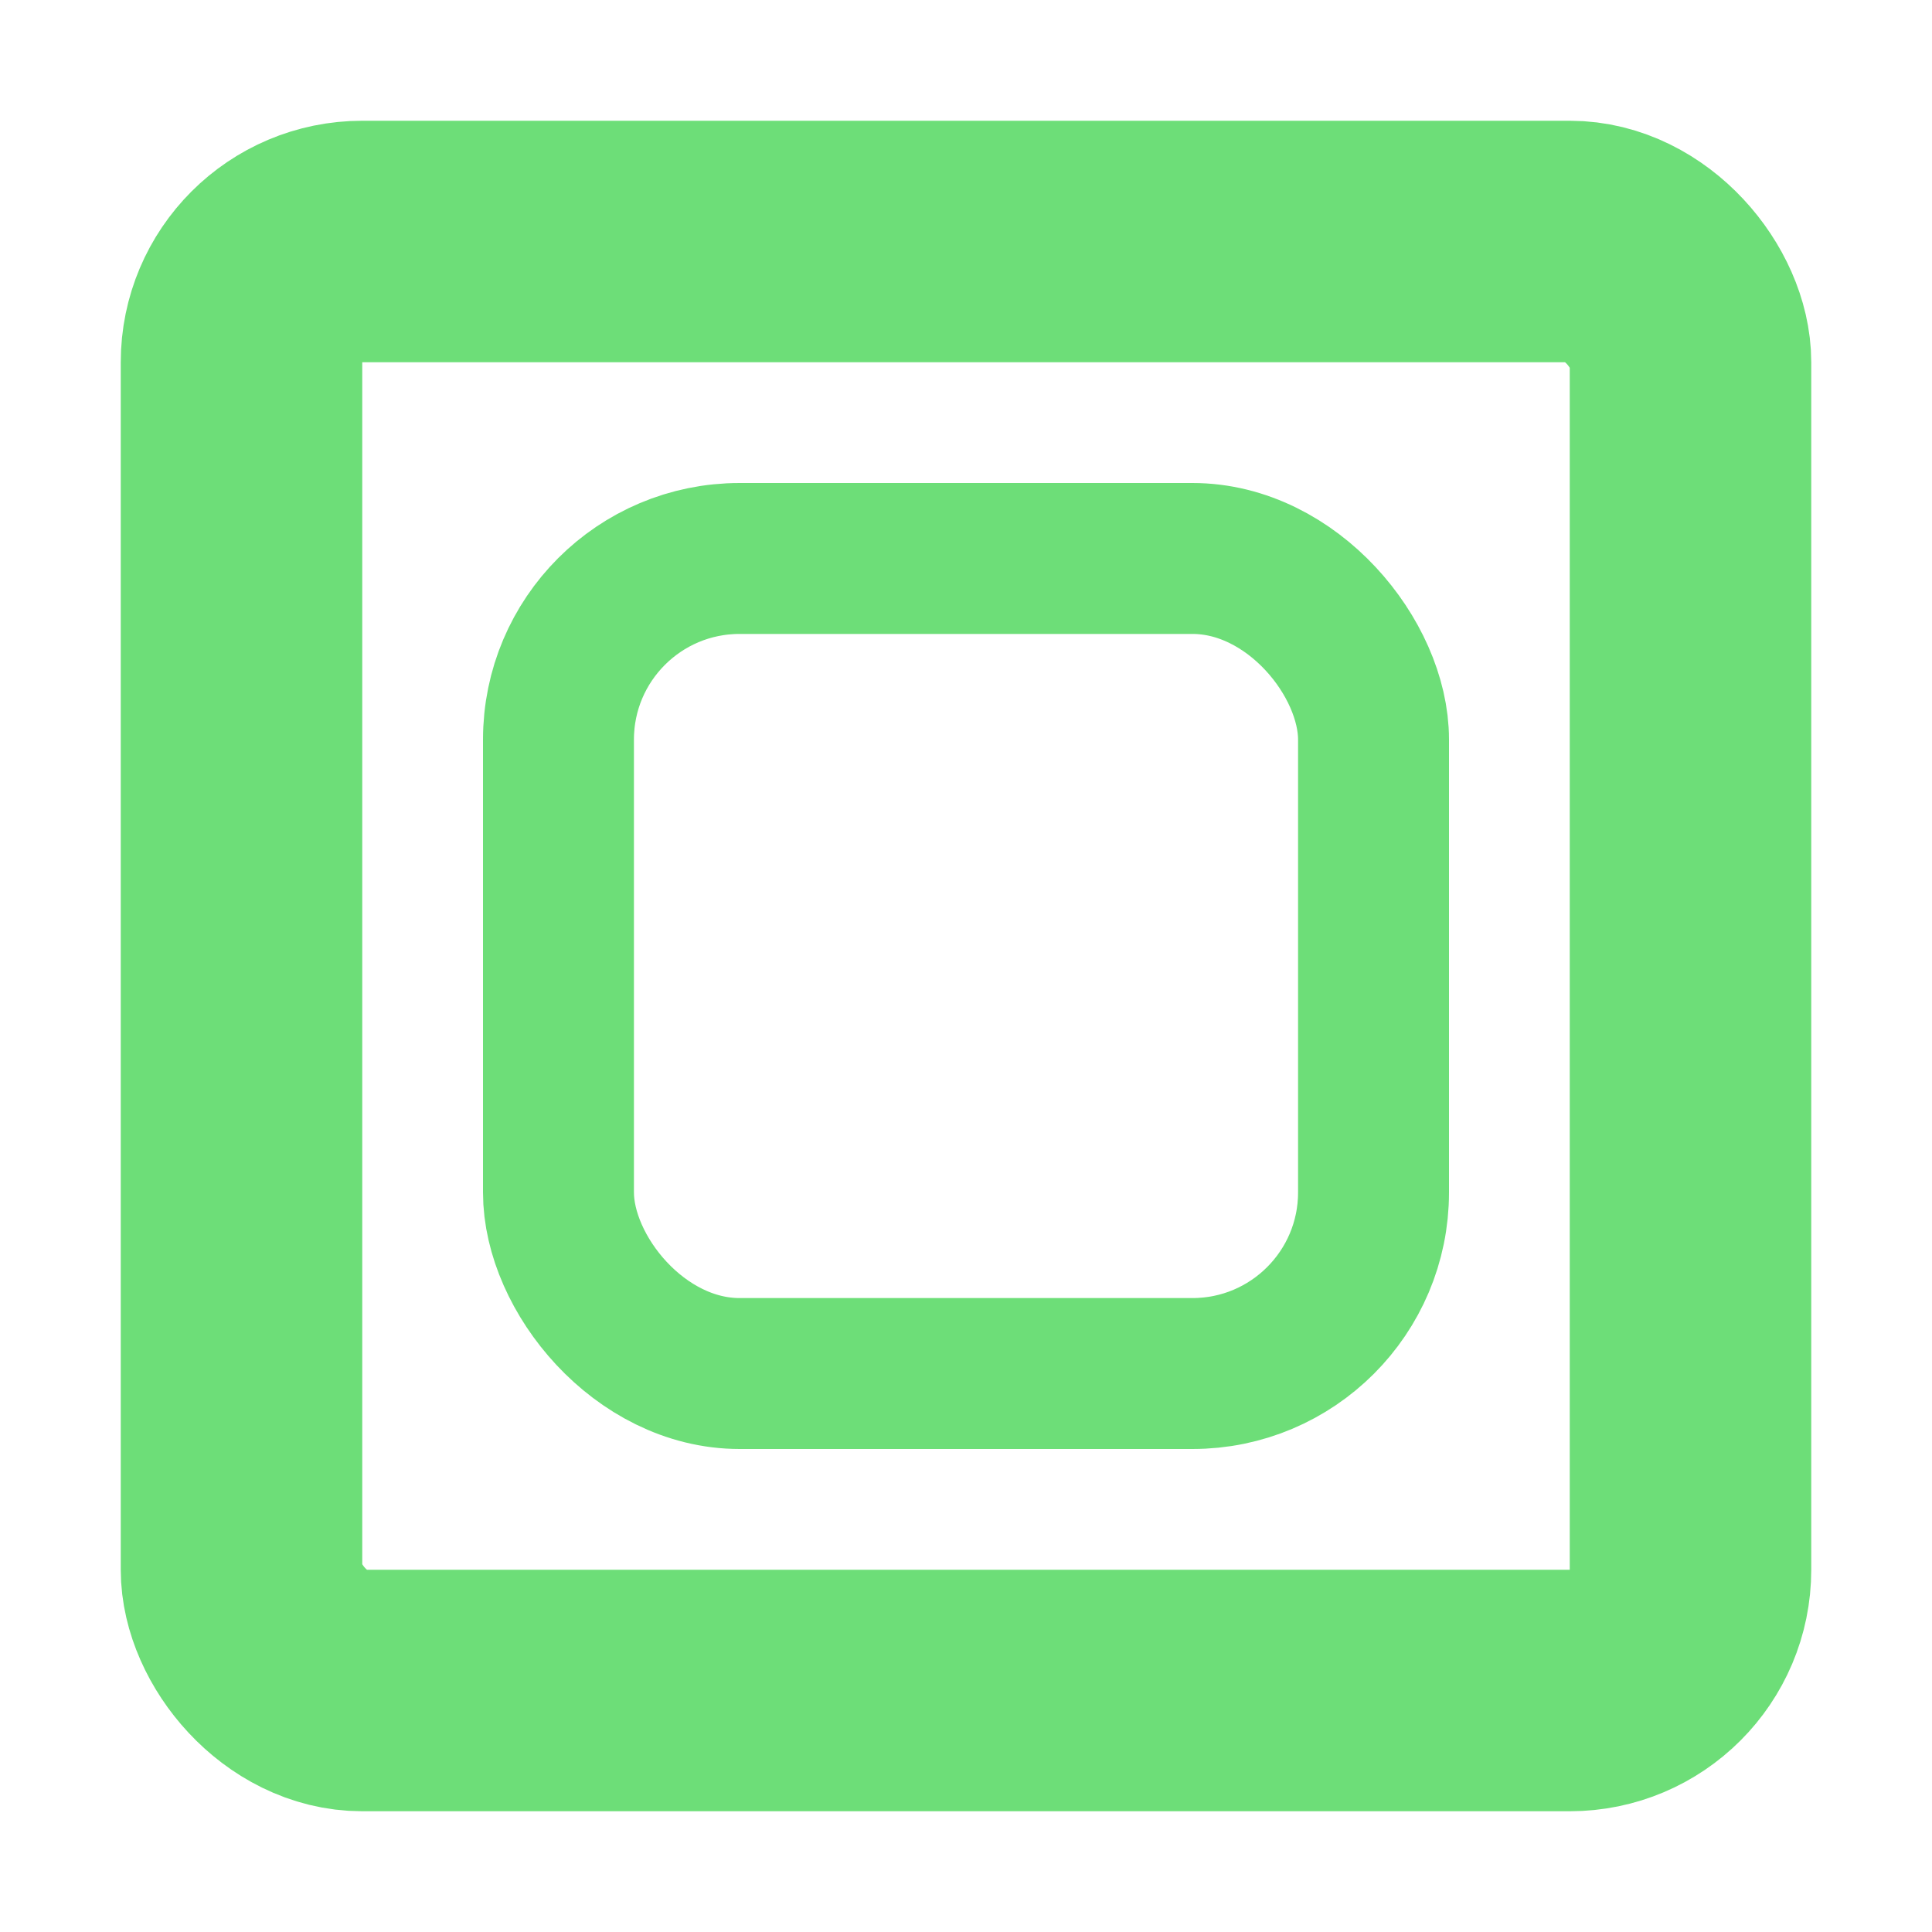 <svg xmlns="http://www.w3.org/2000/svg" width="16" height="16"><g fill="none" stroke="#6dde78"><rect width="12" height="12" x="2" y="2" stroke-width="2" rx="1"/><rect width="6.75" height="6.75" x="4.625" y="4.625" stroke-width="1.25" rx="1.5"/></g></svg>